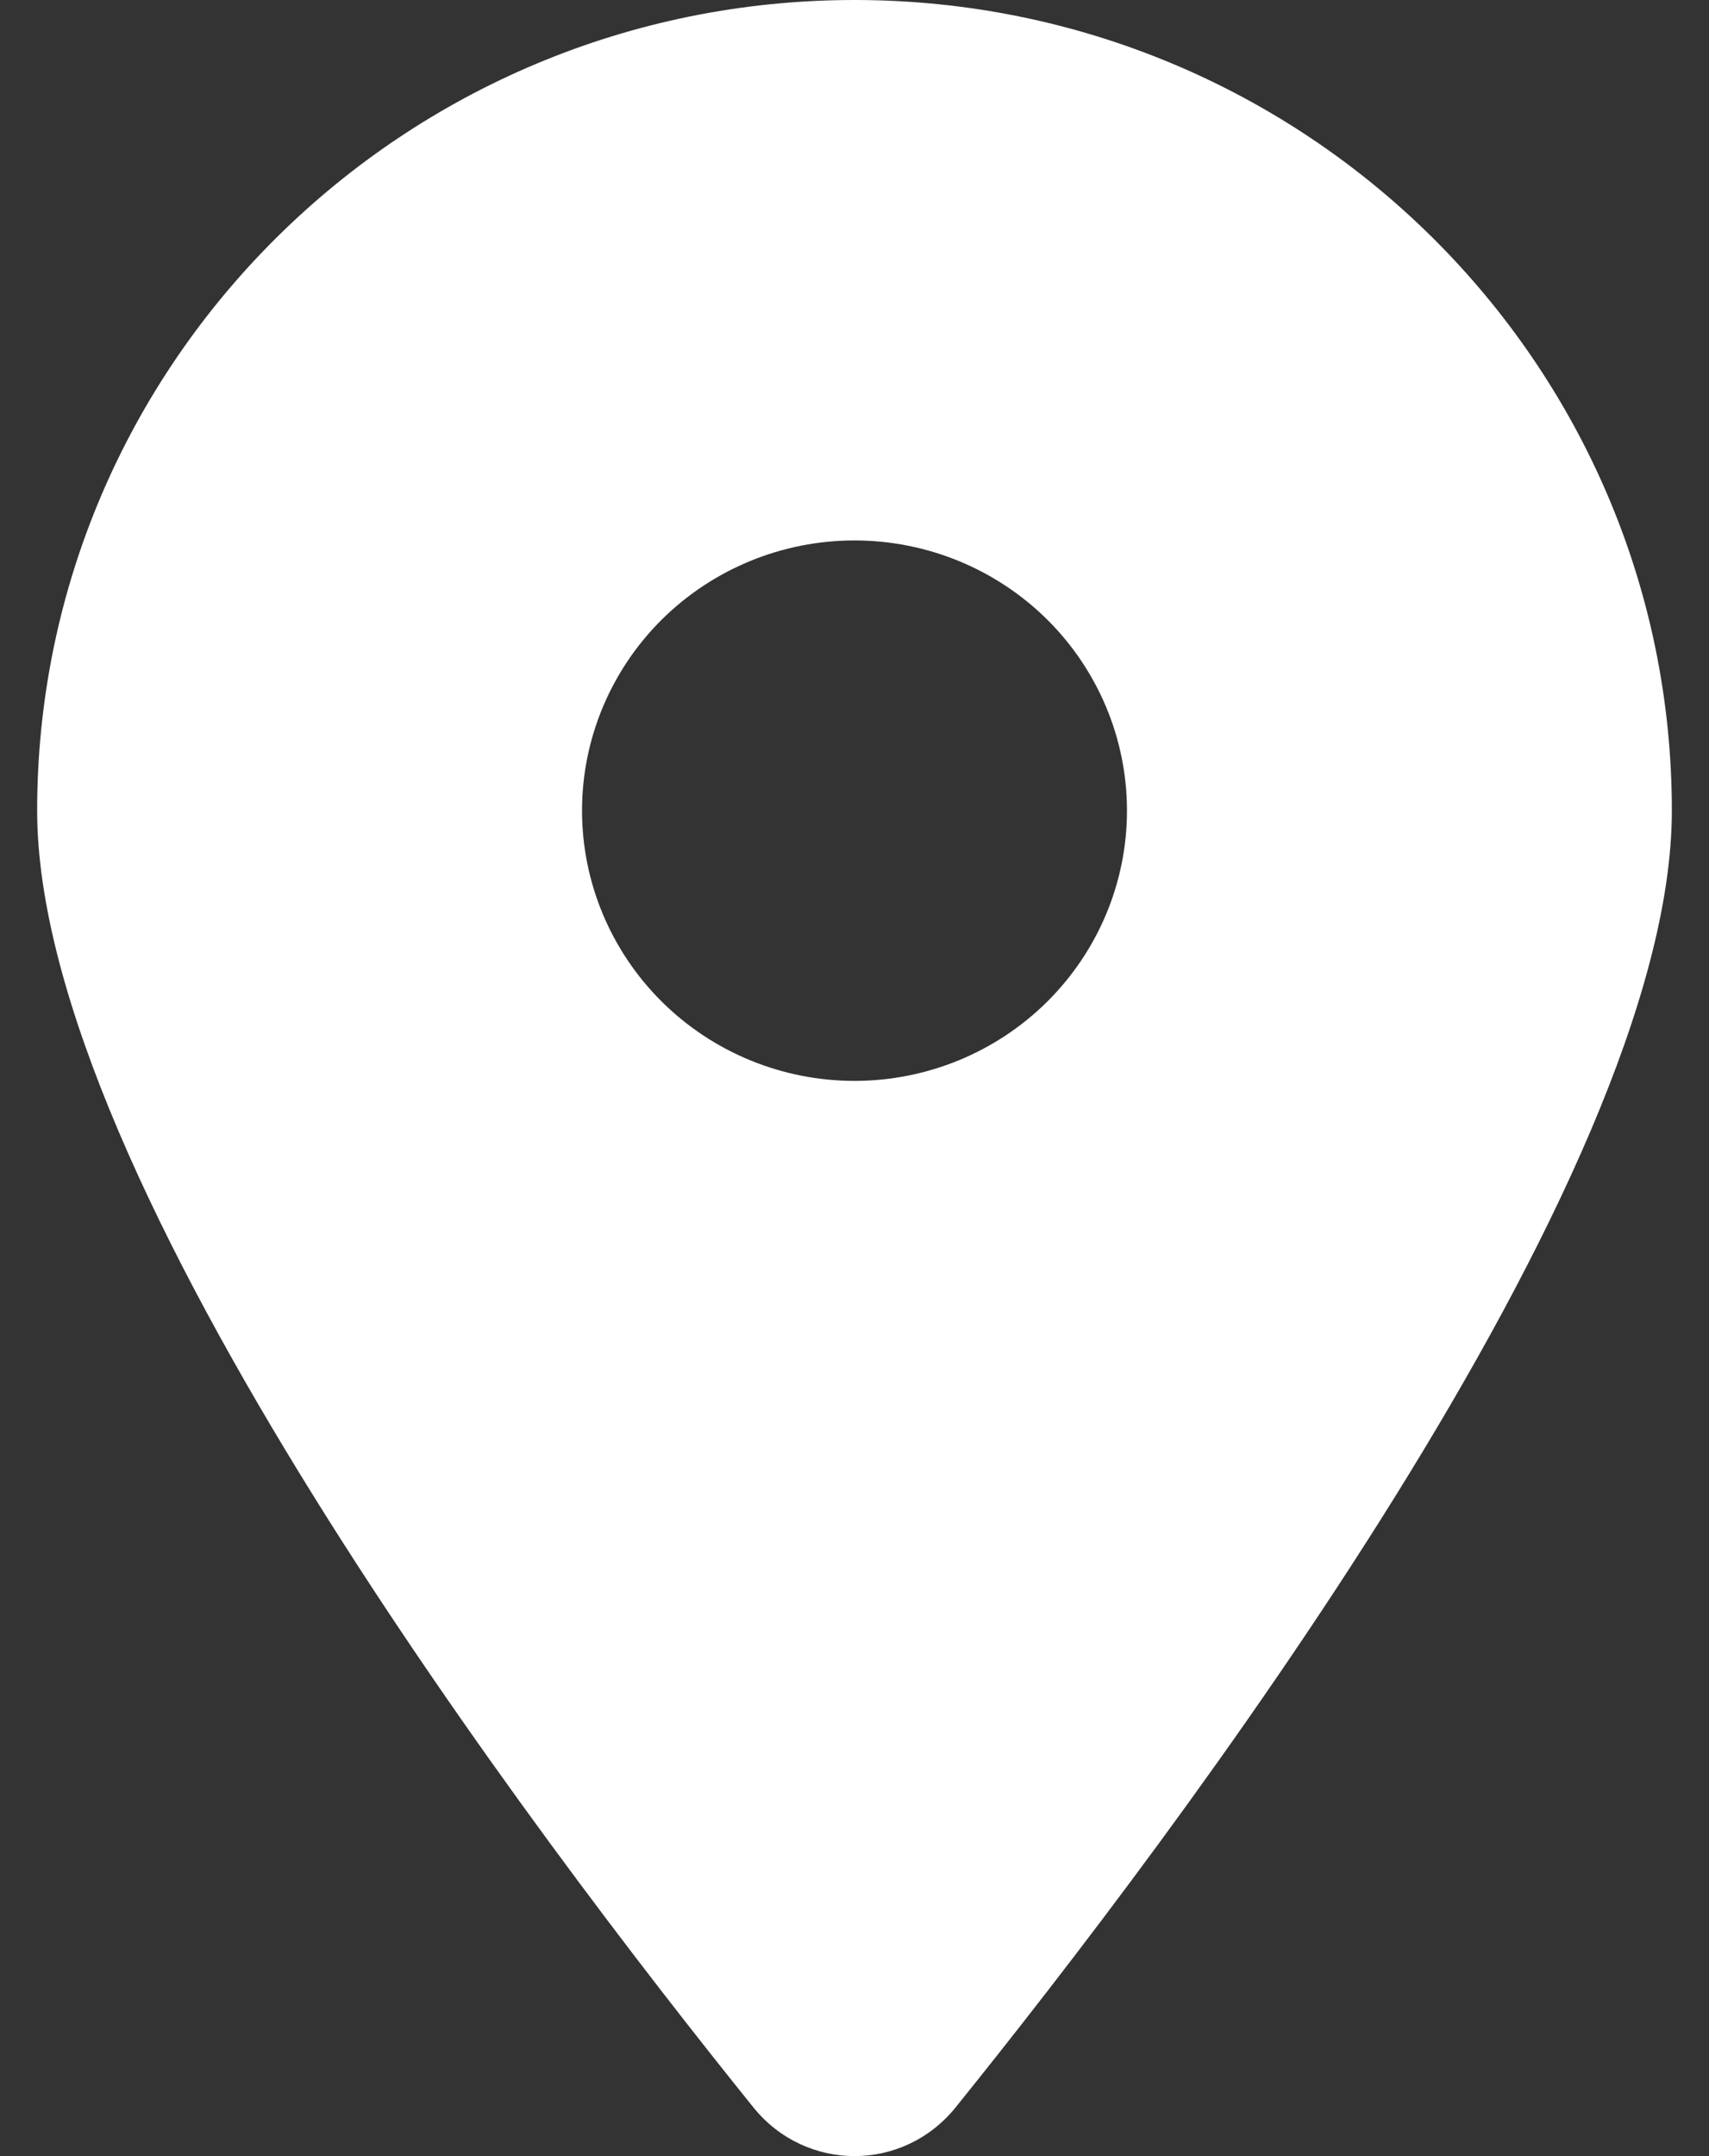 <svg width="23" height="29" viewBox="0 0 23 29" fill="none" xmlns="http://www.w3.org/2000/svg">
<rect x="0" y="0" width="23" height="29" fill="#333333" stroke="none"/>
<path d="M12.858 28.348C15.797 24.703 22.5 15.867 22.5 10.903C22.5 4.884 17.573 0 11.5 0C5.427 0 0.5 4.884 0.5 10.903C0.5 15.867 7.203 24.703 10.142 28.348C10.847 29.217 12.153 29.217 12.858 28.348ZM11.5 7.269C12.473 7.269 13.405 7.652 14.093 8.333C14.78 9.015 15.167 9.939 15.167 10.903C15.167 11.867 14.78 12.791 14.093 13.473C13.405 14.155 12.473 14.538 11.5 14.538C10.527 14.538 9.595 14.155 8.907 13.473C8.22 12.791 7.833 11.867 7.833 10.903C7.833 9.939 8.22 9.015 8.907 8.333C9.595 7.652 10.527 7.269 11.5 7.269Z" fill="white"/>
</svg>
